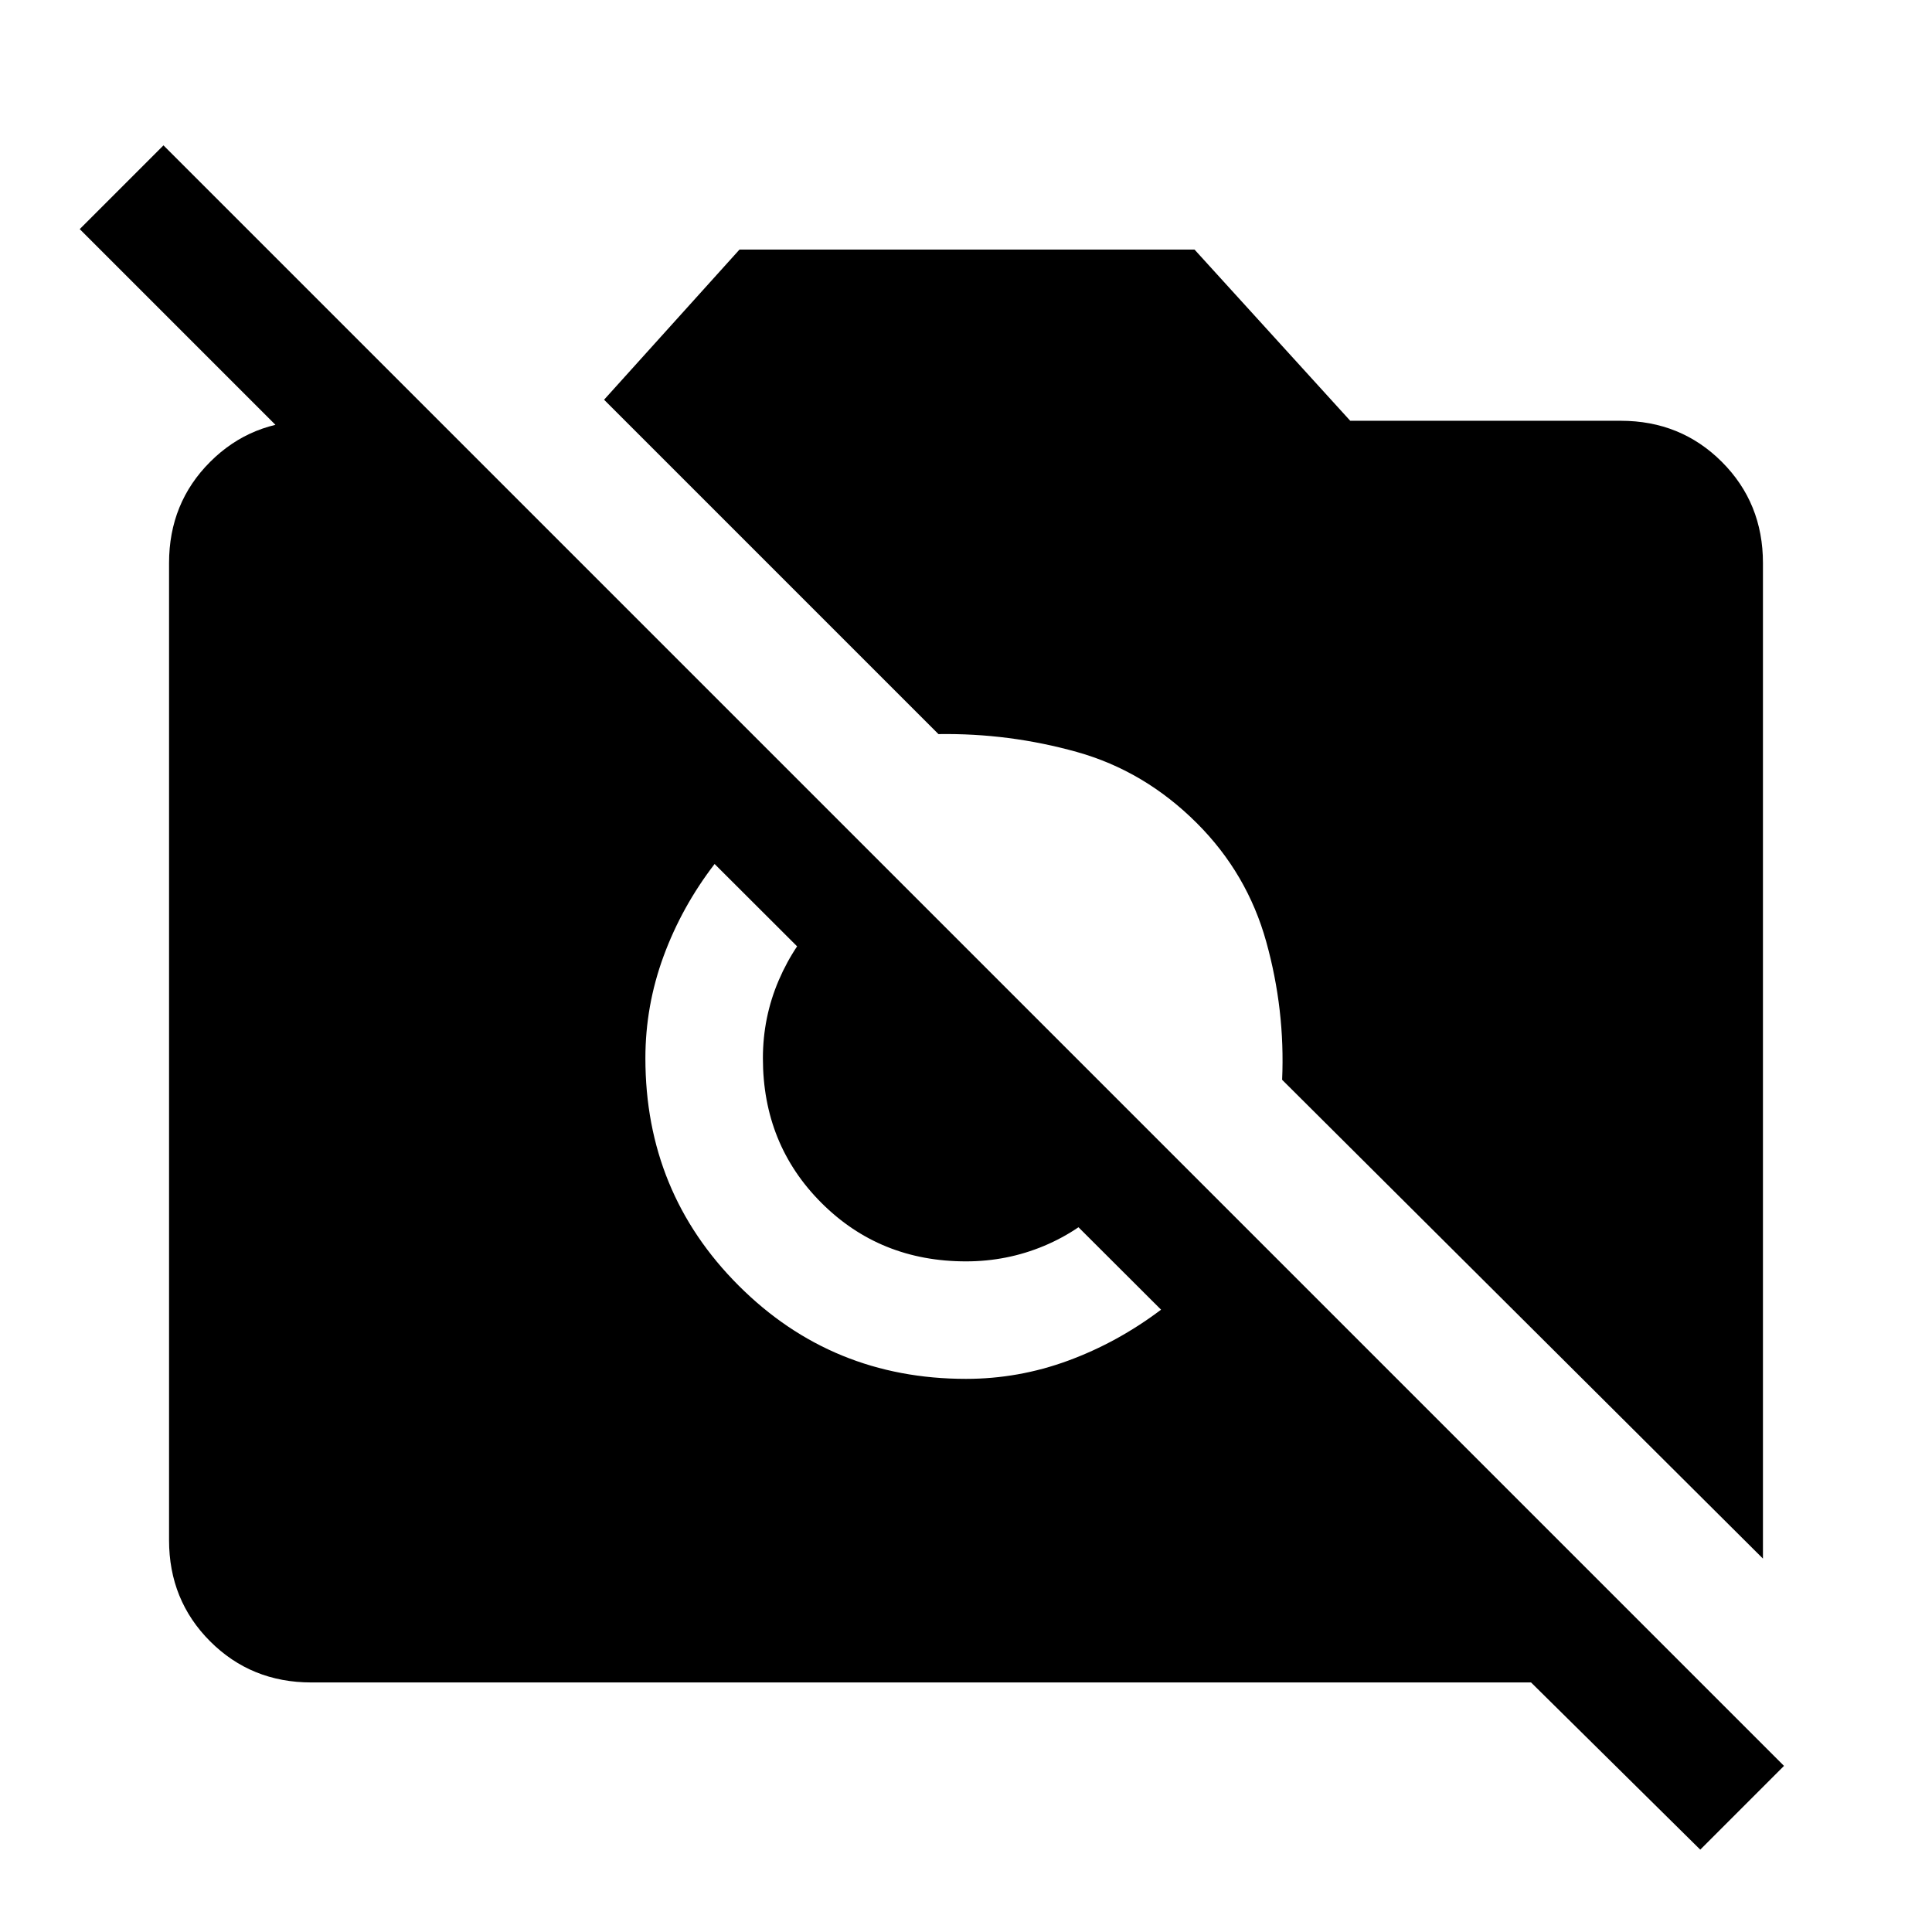 <svg xmlns="http://www.w3.org/2000/svg" height="48" viewBox="0 -960 960 960" width="48"><path d="M844.85-40.92 760.77-124H154.69q-29.84 0-50.27-20.42Q84-164.85 84-194.69v-485.54q0-29.85 20.42-50.27 20.43-20.42 50.27-20.42h63.39v83.23L39.62-846.15l41.61-41.62L886.46-82.54l-41.61 41.62ZM876-185.54 637.08-423.46q1.53-34.69-7.89-68.58-9.42-33.88-34.42-58.88-26-26-59.69-35.43-33.69-9.42-68.77-8.88L300.16-761.38l67.3-74.62h226.08l77.38 85.08h134.39q29.84 0 50.27 20.42Q876-710.08 876-680.23v494.69Zm-396-89.31q26.15 0 50.73-9.04 24.58-9.03 46.19-25.34L355.08-530.69q-16.31 21.23-25.35 45.81-9.04 24.57-9.04 50.73 0 66.61 46.35 112.96 46.35 46.34 112.96 46.34Zm0-58.38q-42.77 0-71.85-29.08-29.07-29.07-29.07-71.84 0-20.39 7.88-38.77 7.89-18.39 21.89-32.39L551.15-363q-14 14.38-32.38 22.08-18.39 7.69-38.77 7.69Z"/></svg>